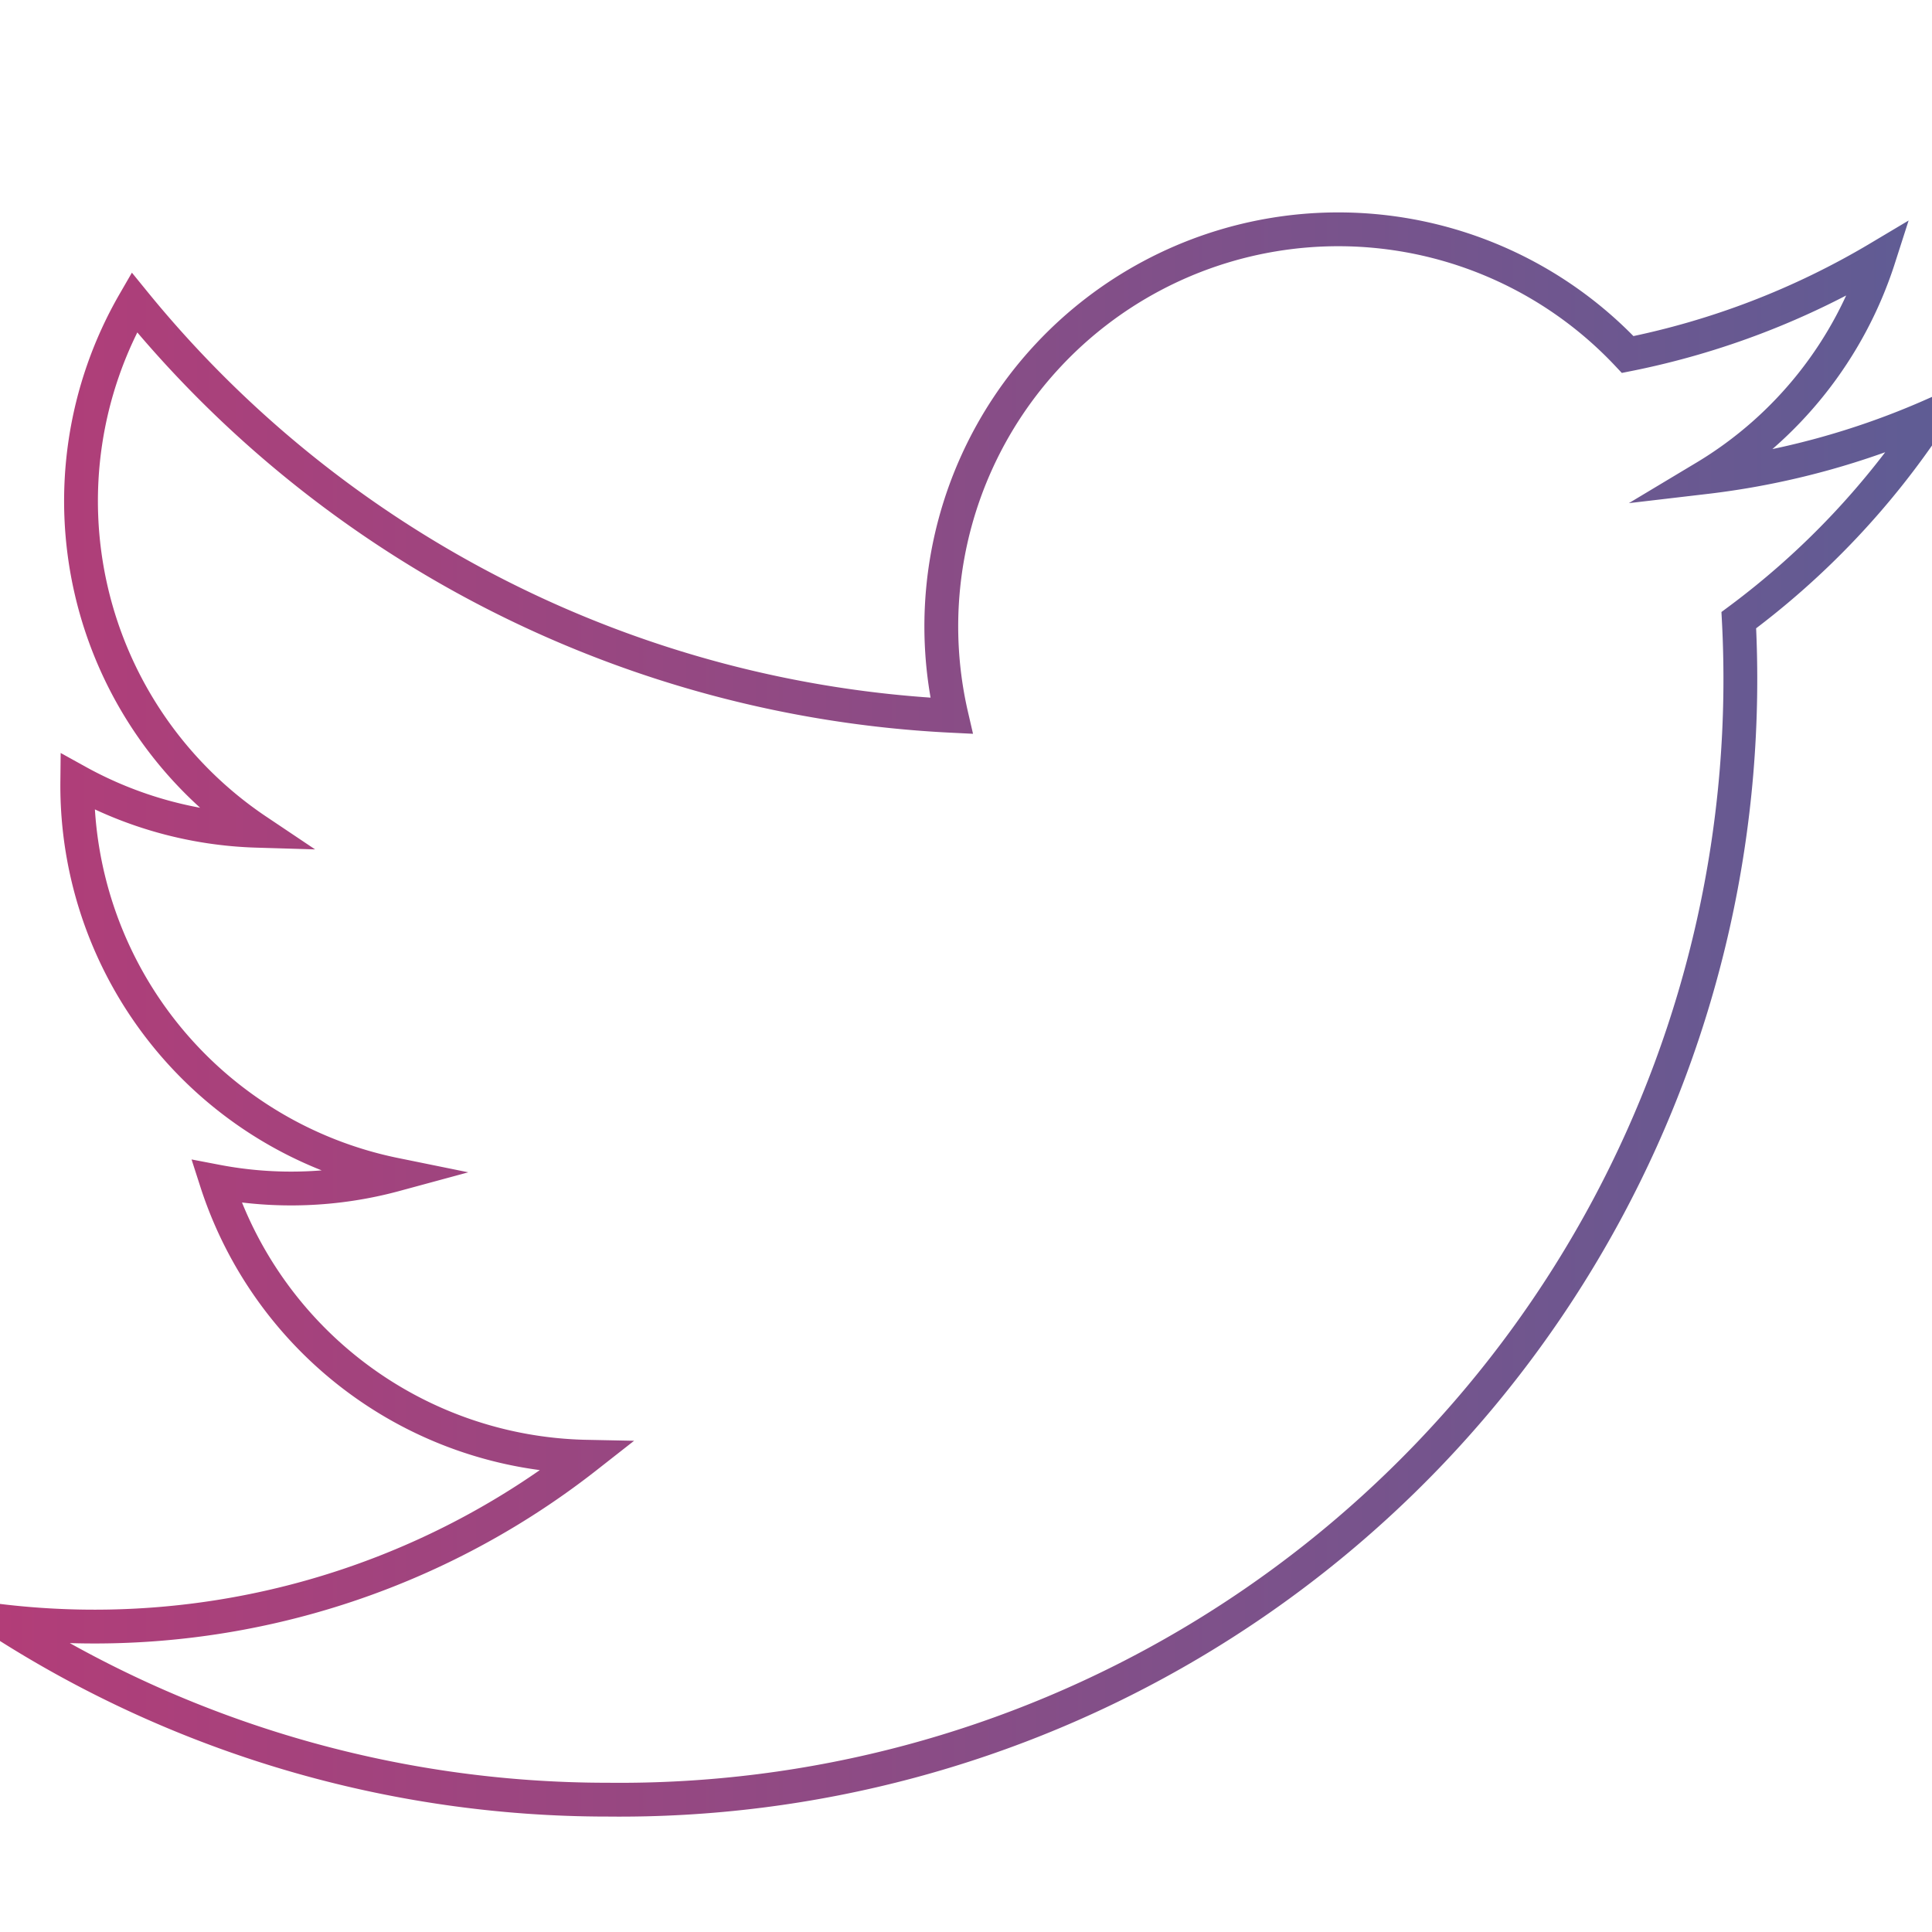 <svg id="Layer_1" data-name="Layer 1" xmlns="http://www.w3.org/2000/svg" xmlns:xlink="http://www.w3.org/1999/xlink" viewBox="0 0 20 20"><defs><style>.cls-1{fill:none;stroke-miterlimit:10;stroke-width:0.35px;stroke:url(#linear-gradient);}</style><linearGradient id="linear-gradient" x1="-0.73" y1="10.5" x2="20.48" y2="10.5" gradientUnits="userSpaceOnUse"><stop offset="0" stop-color="#b53c77"/><stop offset="1" stop-color="#5d5d95"/></linearGradient></defs><title>icons_gradient line</title><g id="PROFILE"><g id="status-_Logic_" data-name="status-(Logic)"><path id="Fill-1" class="cls-1" d="M0,16.78a8.25,8.25,0,0,0,6.07-1.7,4.11,4.11,0,0,1-3.83-2.85,4.11,4.11,0,0,0,1.85-.07A4.11,4.11,0,0,1,.8,8.09a4.09,4.09,0,0,0,1.86.51A4.11,4.11,0,0,1,1.39,3.13,11.65,11.65,0,0,0,9.85,7.41a4.11,4.11,0,0,1,7-3.74,8.22,8.22,0,0,0,2.6-1,4.11,4.11,0,0,1-1.8,2.27A8.19,8.19,0,0,0,20,4.3a8.32,8.32,0,0,1-2,2.12A11.6,11.6,0,0,1,6.29,18.63,11.61,11.61,0,0,1,0,16.78Z"/></g></g></svg>